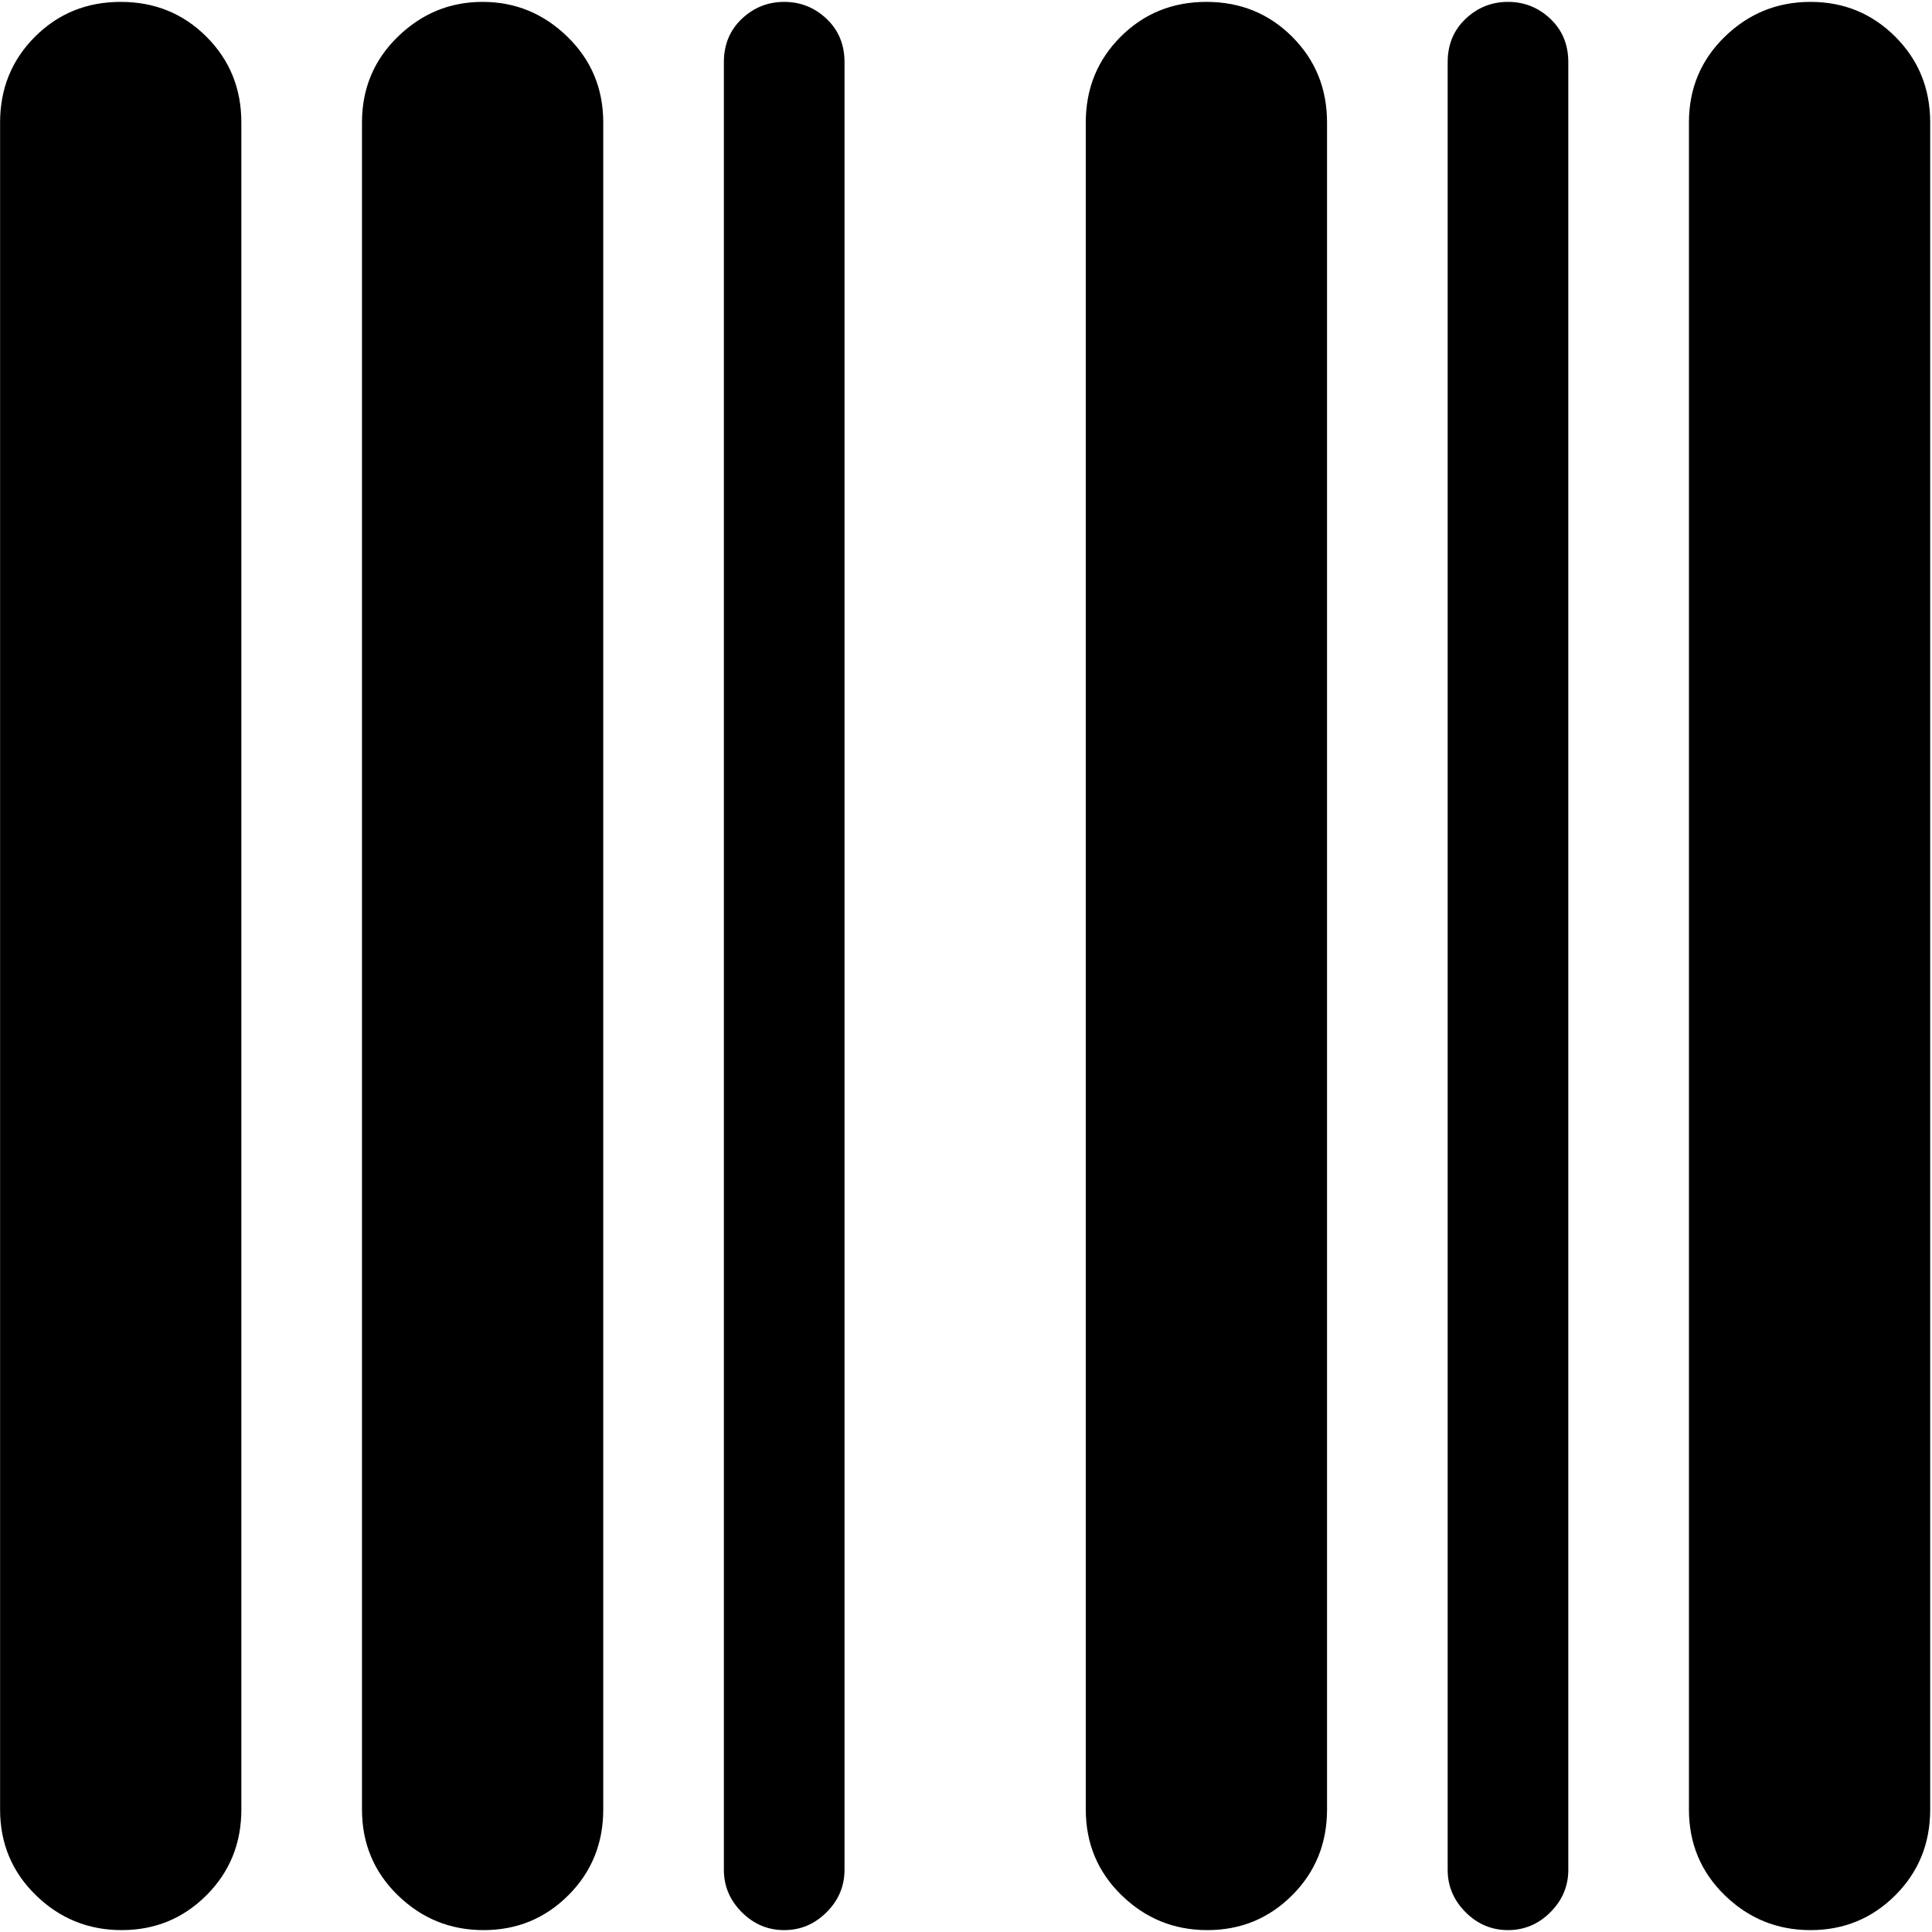 <svg xmlns="http://www.w3.org/2000/svg" width="3em" height="3em" viewBox="0 0 1025 1023"><path fill="currentColor" d="M960.546 1023q-26.5 0-45.5-18.5t-19-45.5V64q0-27 19-45.5t45.5-18.5t45 18.5t18.5 45.5v895q0 27-18.5 45.5t-45 18.5m-160.5 0q-13 0-22.5-9.5t-9.5-22.5V32q0-14 9.5-23t22.5-9t22.5 9t9.5 23v959q0 13-9.5 22.5t-22.5 9.5m-159.5 0q-26.5 0-45.5-18.5t-19-45.5V64q0-27 18.5-45.5t45.5-18.5t45.5 18.5t18.5 45.5v895q0 27-18.5 45.5t-45 18.5m-224.5 0q-13 0-22.5-9.5t-9.5-22.5V32q0-14 9.5-23t22.5-9t22.5 9t9.5 23v959q0 13-9.5 22.5t-22.5 9.5m-159.5 0q-26.5 0-45.5-18.5t-19-45.5V64q0-27 19-45.5t45-18.5t45 18.5t19 45.5v895q0 27-18.5 45.5t-45 18.5m-192 0q-26.5 0-45.5-18.5t-19-45.5V64q0-27 18.5-45.5T64.046 0t45.5 18.5t18.5 45.5v895q0 27-18.5 45.5t-45 18.5"/></svg>